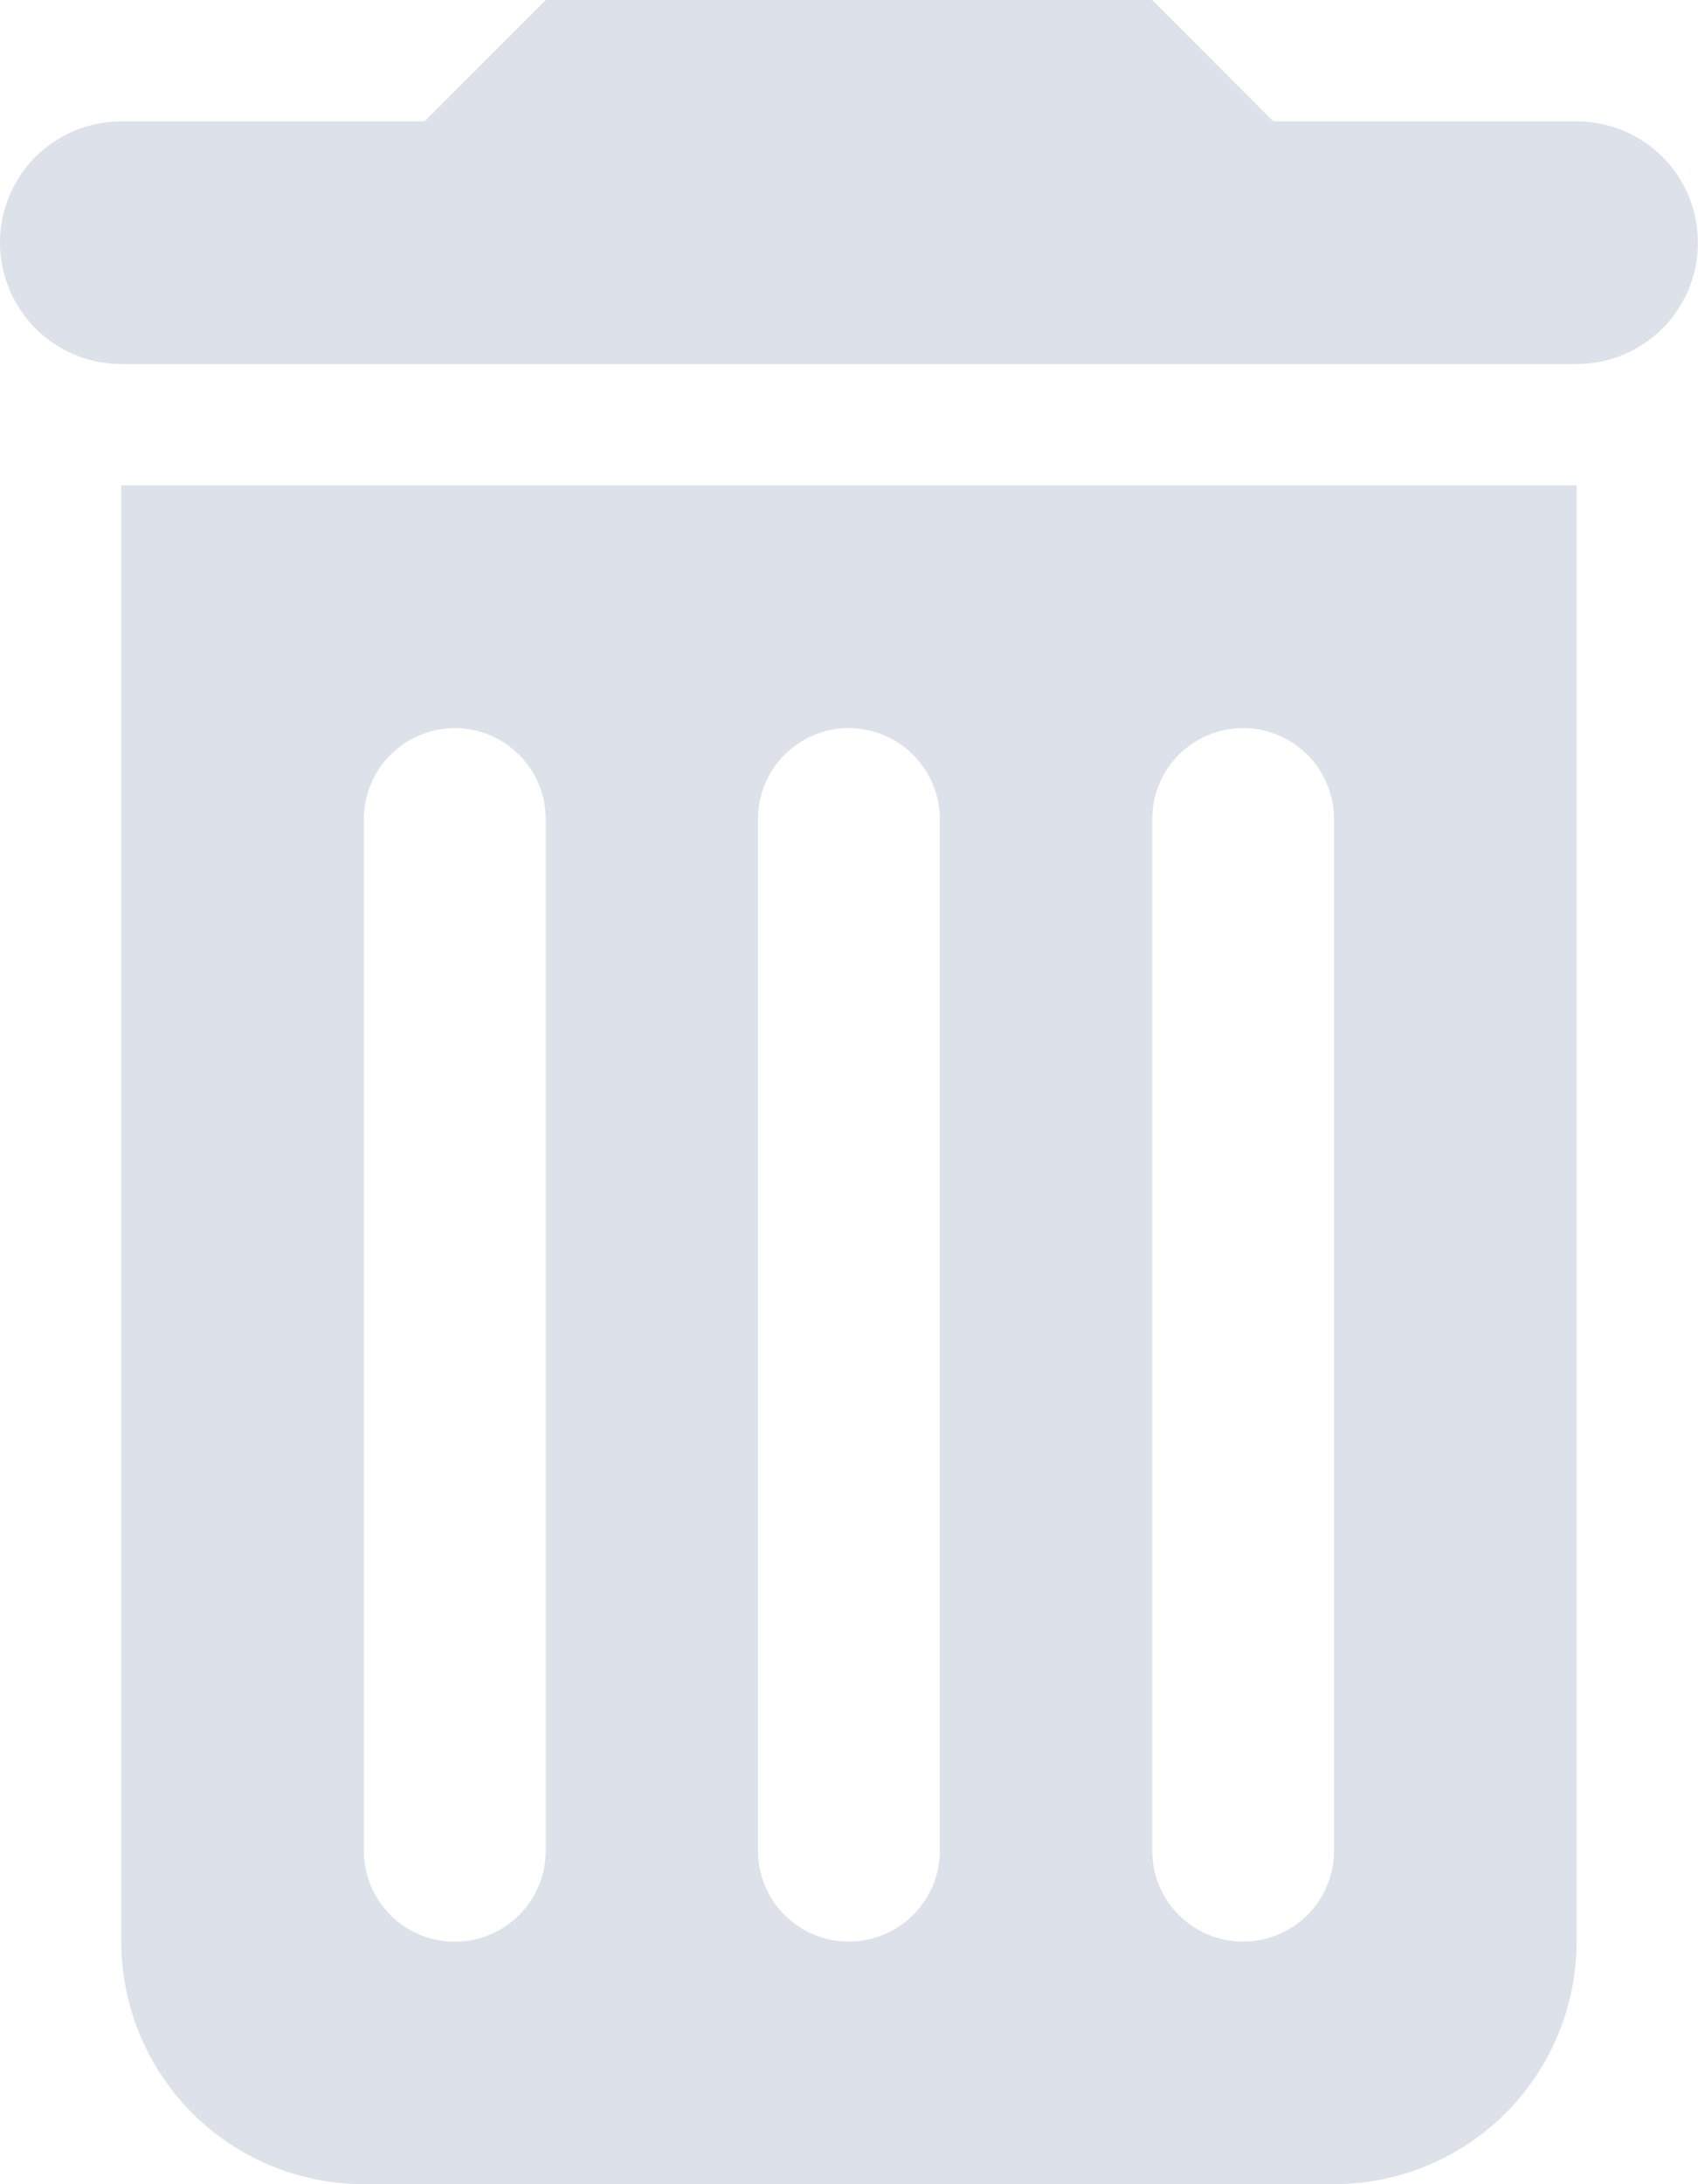 <svg width="14" height="18" viewBox="0 0 14 18" fill="none" xmlns="http://www.w3.org/2000/svg">
<path d="M10.999 18H3C2.469 18 1.96 17.789 1.585 17.414C1.21 17.039 1 16.53 1 16V4H12.999V16C12.999 16.53 12.789 17.039 12.414 17.414C12.039 17.789 11.53 18 10.999 18ZM10.249 6C10.05 6 9.86 6.08 9.719 6.22C9.579 6.361 9.5 6.552 9.5 6.751V15.251C9.5 15.45 9.579 15.641 9.719 15.781C9.86 15.922 10.051 16.001 10.249 16.001C10.448 16.001 10.639 15.922 10.78 15.781C10.921 15.641 10.999 15.45 10.999 15.251V6.751C10.999 6.552 10.921 6.361 10.78 6.22C10.639 6.08 10.448 6 10.249 6ZM7 6C6.8 6 6.61 6.079 6.469 6.22C6.328 6.361 6.249 6.552 6.249 6.751V15.251C6.249 15.45 6.328 15.641 6.468 15.781C6.609 15.922 6.8 16.001 6.999 16.001C7.197 16.001 7.388 15.922 7.529 15.781C7.67 15.641 7.749 15.45 7.749 15.251V6.751C7.749 6.552 7.67 6.361 7.529 6.221C7.389 6.08 7.198 6.001 7 6ZM3.75 6C3.55 6.001 3.36 6.08 3.219 6.221C3.078 6.362 3 6.553 3 6.752V15.252C3 15.451 3.079 15.642 3.219 15.782C3.36 15.923 3.551 16.002 3.75 16.002C3.948 16.002 4.139 15.923 4.28 15.782C4.42 15.642 4.5 15.451 4.5 15.252V6.752C4.5 6.653 4.48 6.556 4.443 6.465C4.405 6.373 4.35 6.29 4.28 6.221C4.211 6.151 4.128 6.095 4.037 6.058C3.946 6.02 3.848 6 3.75 6ZM12.992 3H1.007C0.741 3.002 0.486 2.898 0.298 2.712C0.109 2.525 0.002 2.272 2.1154e-05 2.006C-0.002 1.741 0.102 1.486 0.288 1.297C0.475 1.109 0.728 1.002 0.994 1H3.5L4.5 0H9.5L10.499 1H13.007C13.138 1.001 13.268 1.028 13.389 1.079C13.51 1.13 13.619 1.204 13.712 1.298C13.804 1.391 13.877 1.502 13.926 1.624C13.976 1.745 14 1.876 13.999 2.007C13.999 2.138 13.972 2.268 13.921 2.389C13.87 2.51 13.795 2.62 13.702 2.712C13.608 2.804 13.497 2.877 13.376 2.927C13.254 2.976 13.124 3.001 12.992 3Z" fill="#DCE1EA"/>
</svg>
